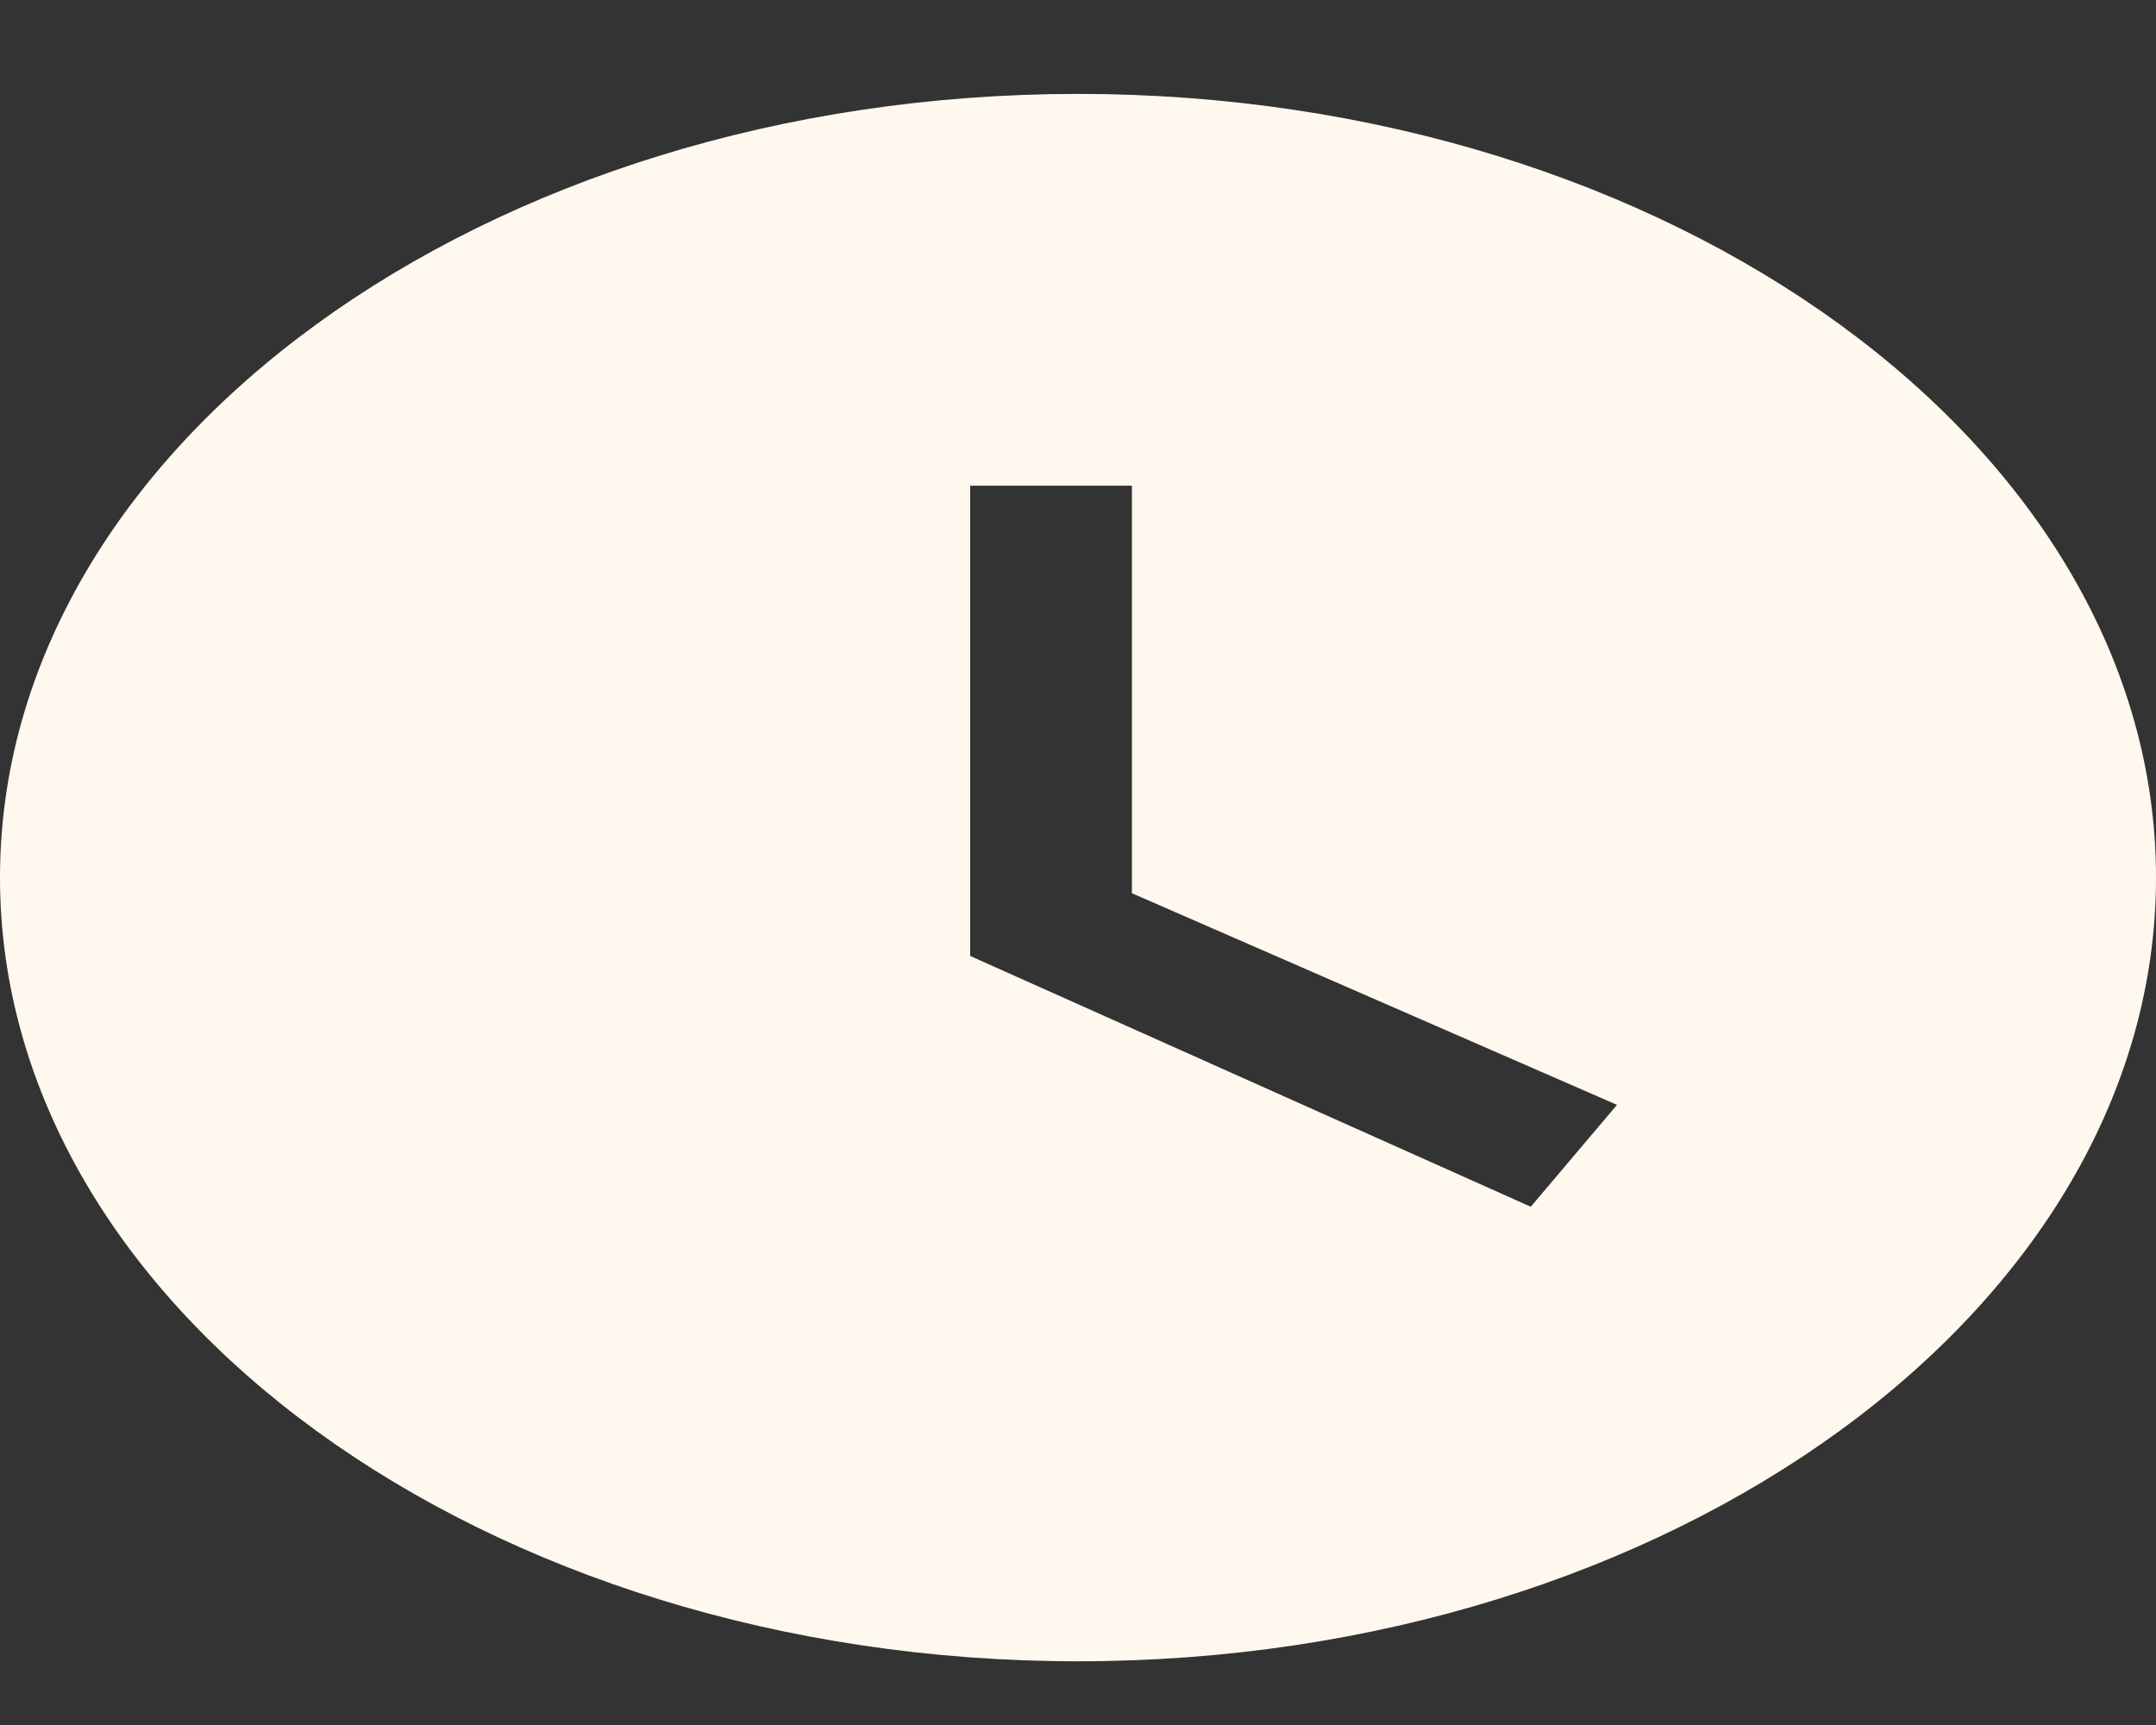 <svg width="20" height="16" viewBox="0 0 20 16" fill="none" xmlns="http://www.w3.org/2000/svg">
<rect x="0" y="0" width="20" height="16" fill="#333333" stroke="none"/>
<path d="M10 0.871C4.5 0.871 0 4.142 0 8.14C0 12.138 4.5 15.409 10 15.409C15.5 15.409 20 12.138 20 8.14C20 4.142 15.5 0.871 10 0.871ZM14.2 11.193L9 8.867V4.505H10.5V8.285L15 10.248L14.2 11.193Z" fill="#FFF8EE"/>
</svg>
